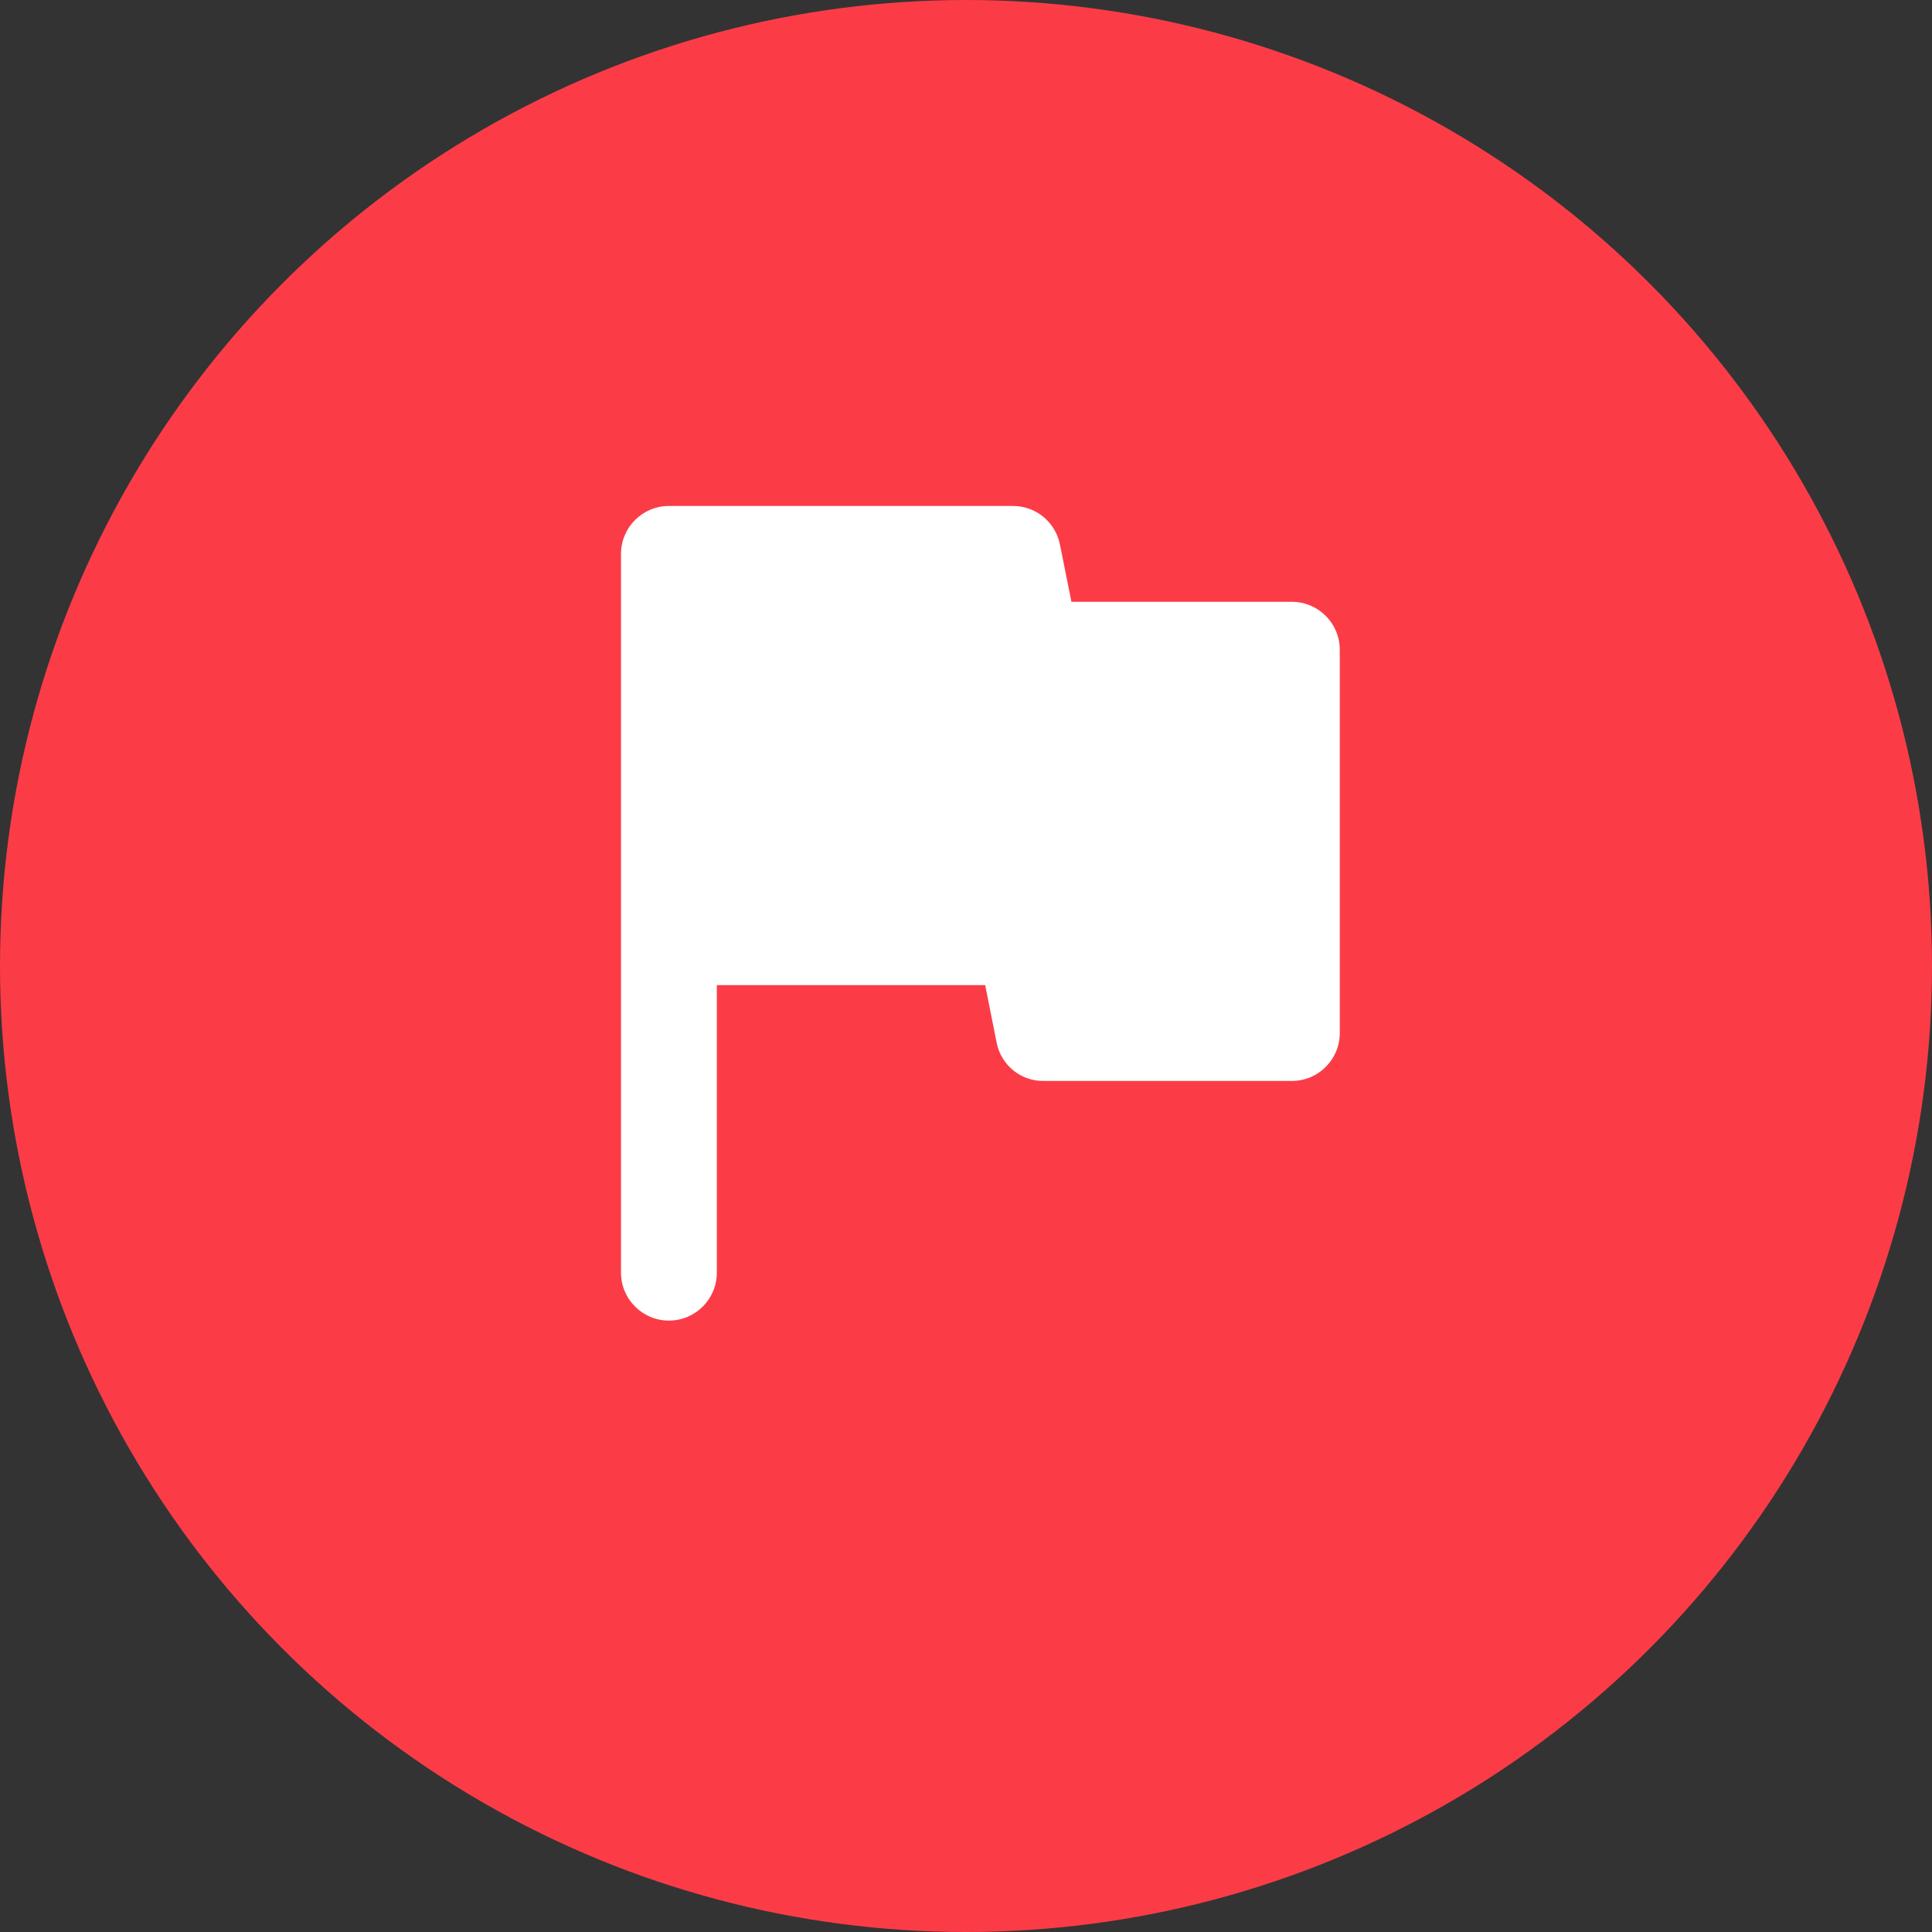 <svg width="28" height="28" viewBox="0 0 28 28" fill="none" xmlns="http://www.w3.org/2000/svg">
<rect x="0" y="0" width="28" height="28" fill="#333333" stroke="none"/>
<circle cx="14" cy="14" r="14" fill="#FB3C47"/>
<path d="M15.361 7.889C15.295 7.565 15.011 7.333 14.681 7.333H9.694C9.311 7.333 9 7.644 9 8.027V18.444C9 18.828 9.311 19.139 9.694 19.139C10.078 19.139 10.389 18.828 10.389 18.444V14.277H14.278L14.444 15.111C14.508 15.436 14.794 15.67 15.125 15.666H18.722C19.106 15.666 19.417 15.355 19.417 14.972V9.416C19.417 9.033 19.106 8.722 18.722 8.722H15.528L15.361 7.889Z" fill="white"/>
</svg>

